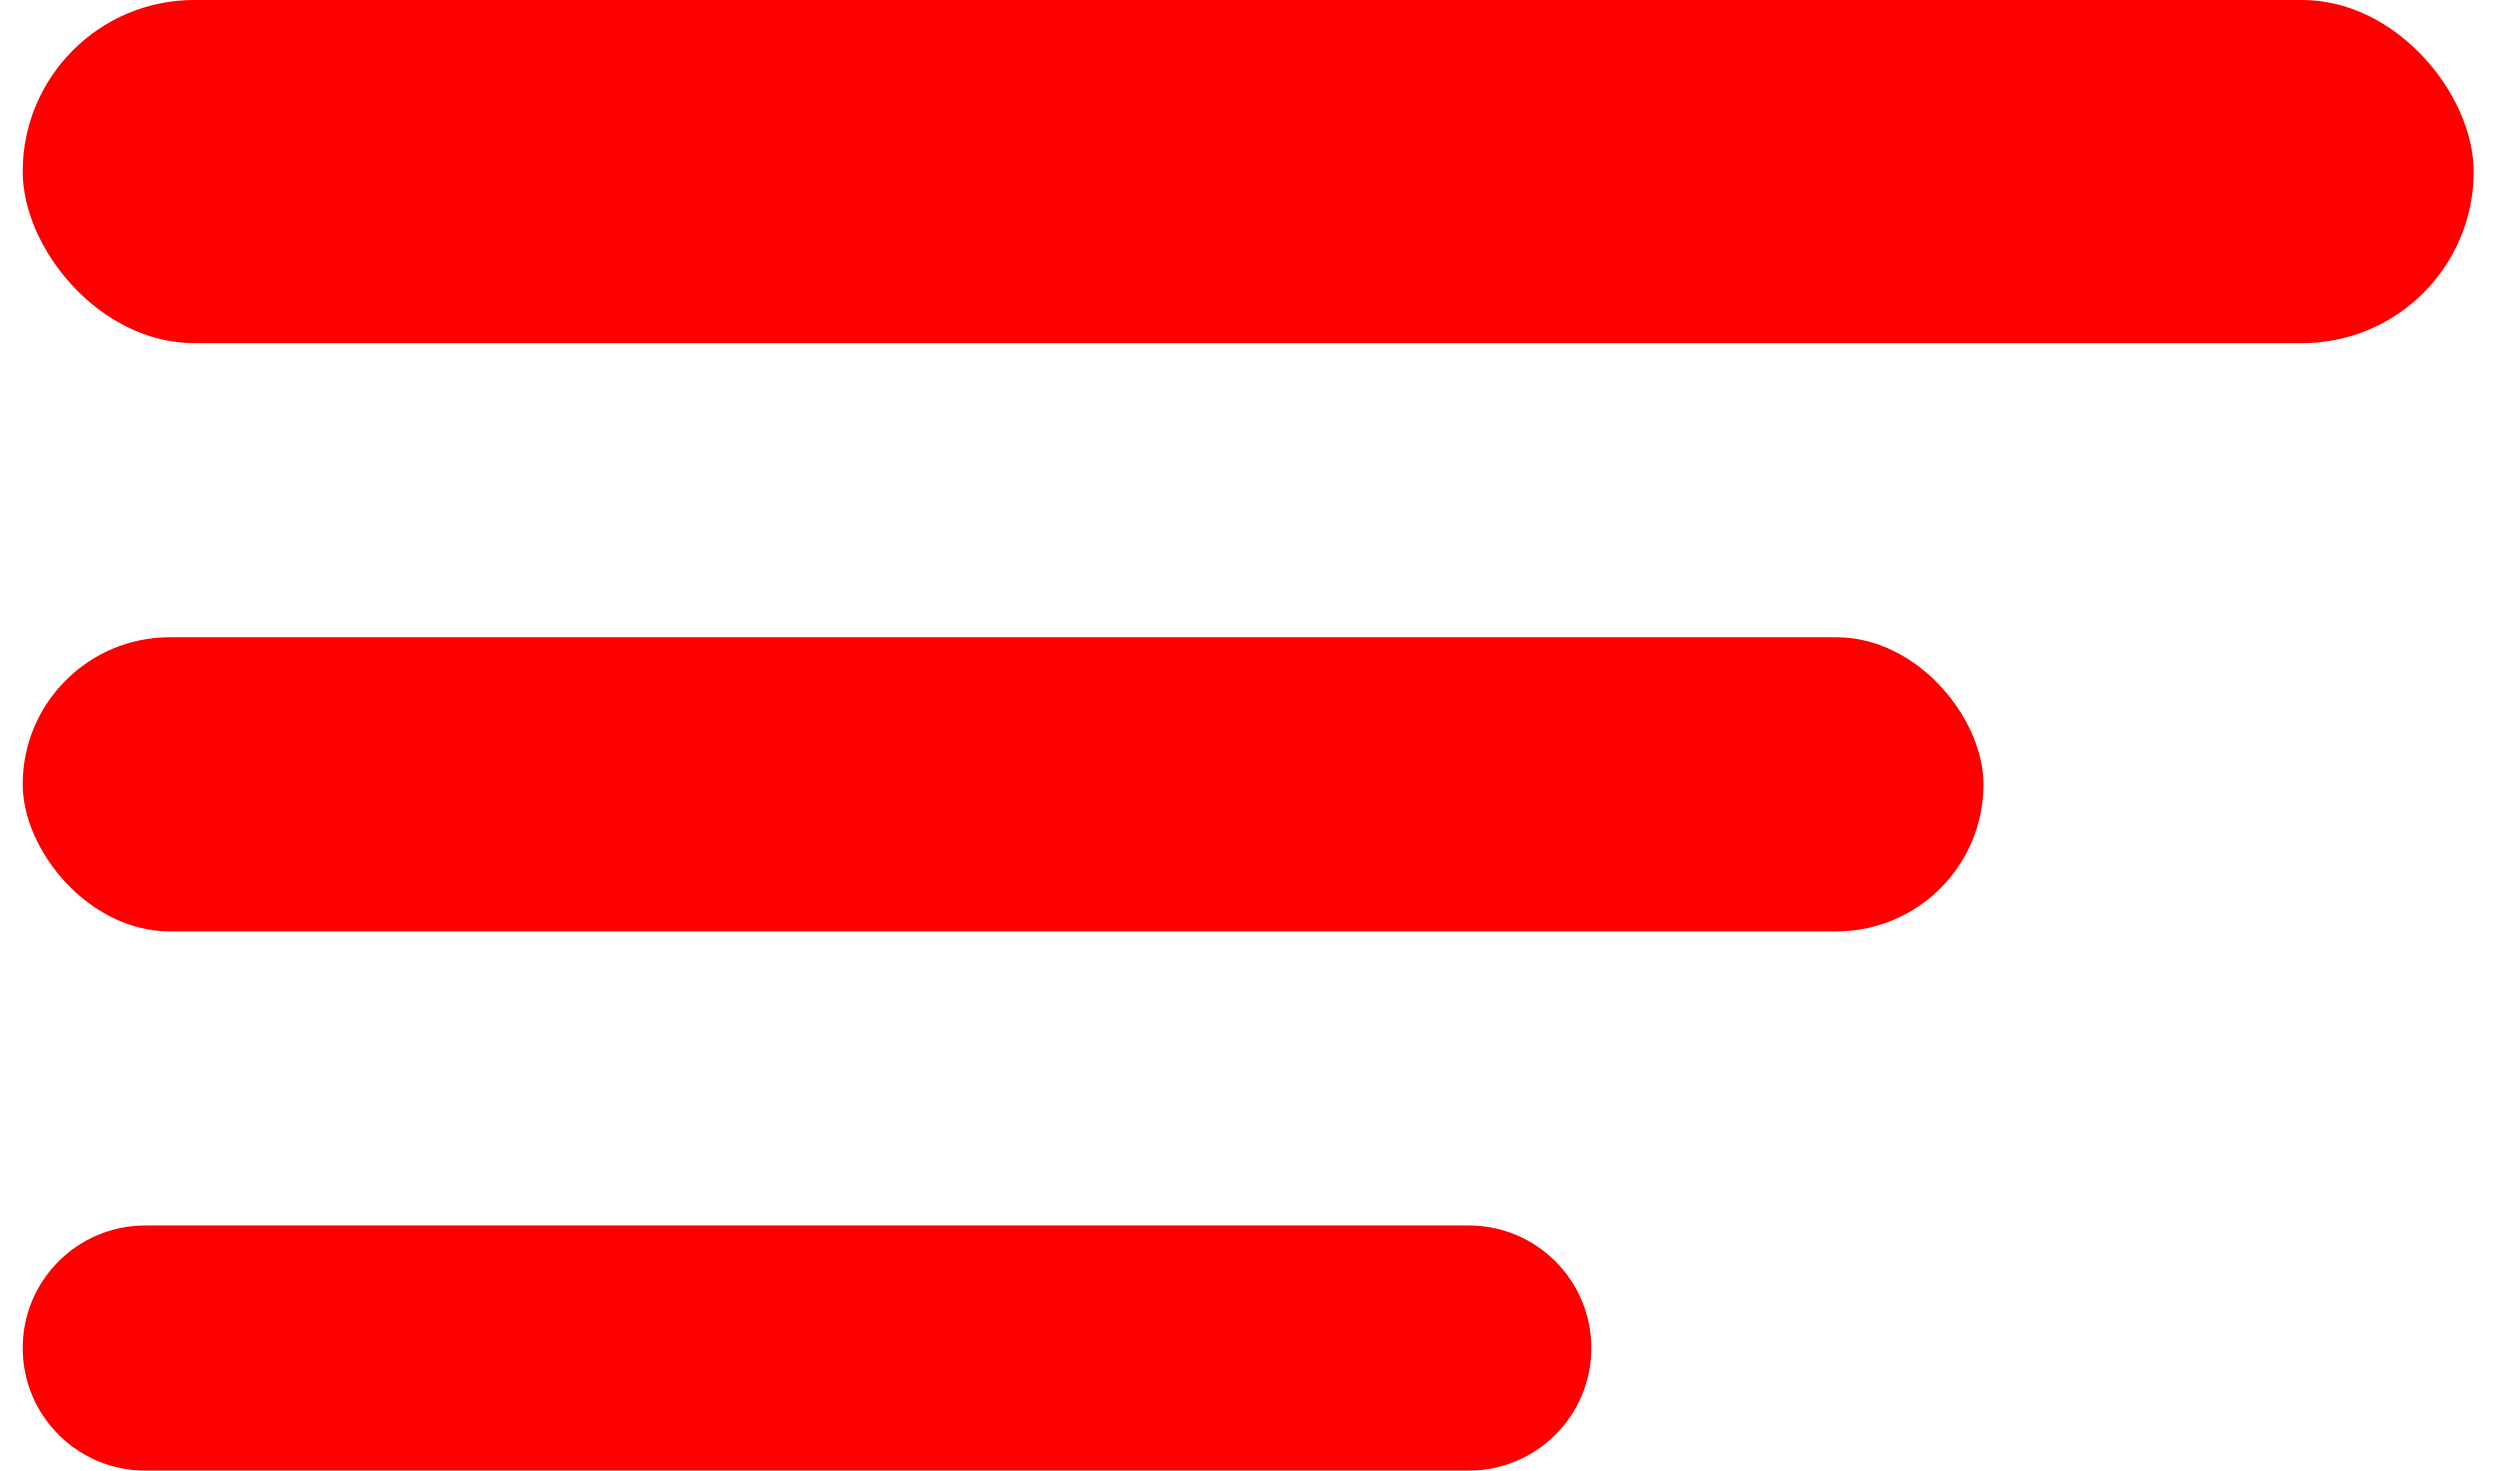<svg width="51" height="30" viewBox="0 0 51 30" fill="none" xmlns="http://www.w3.org/2000/svg">
<rect x="0.463" width="50" height="7" rx="3.5" fill="#FF0000"/>
<rect x="0.463" y="13" width="40" height="6" rx="3" fill="#FF0000"/>
<path d="M0.463 27.5C0.463 26.119 1.582 25 2.963 25H29.963C31.344 25 32.463 26.119 32.463 27.5C32.463 28.881 31.344 30 29.963 30H2.963C1.582 30 0.463 28.881 0.463 27.5Z" fill="#FF0000"/>
</svg>
